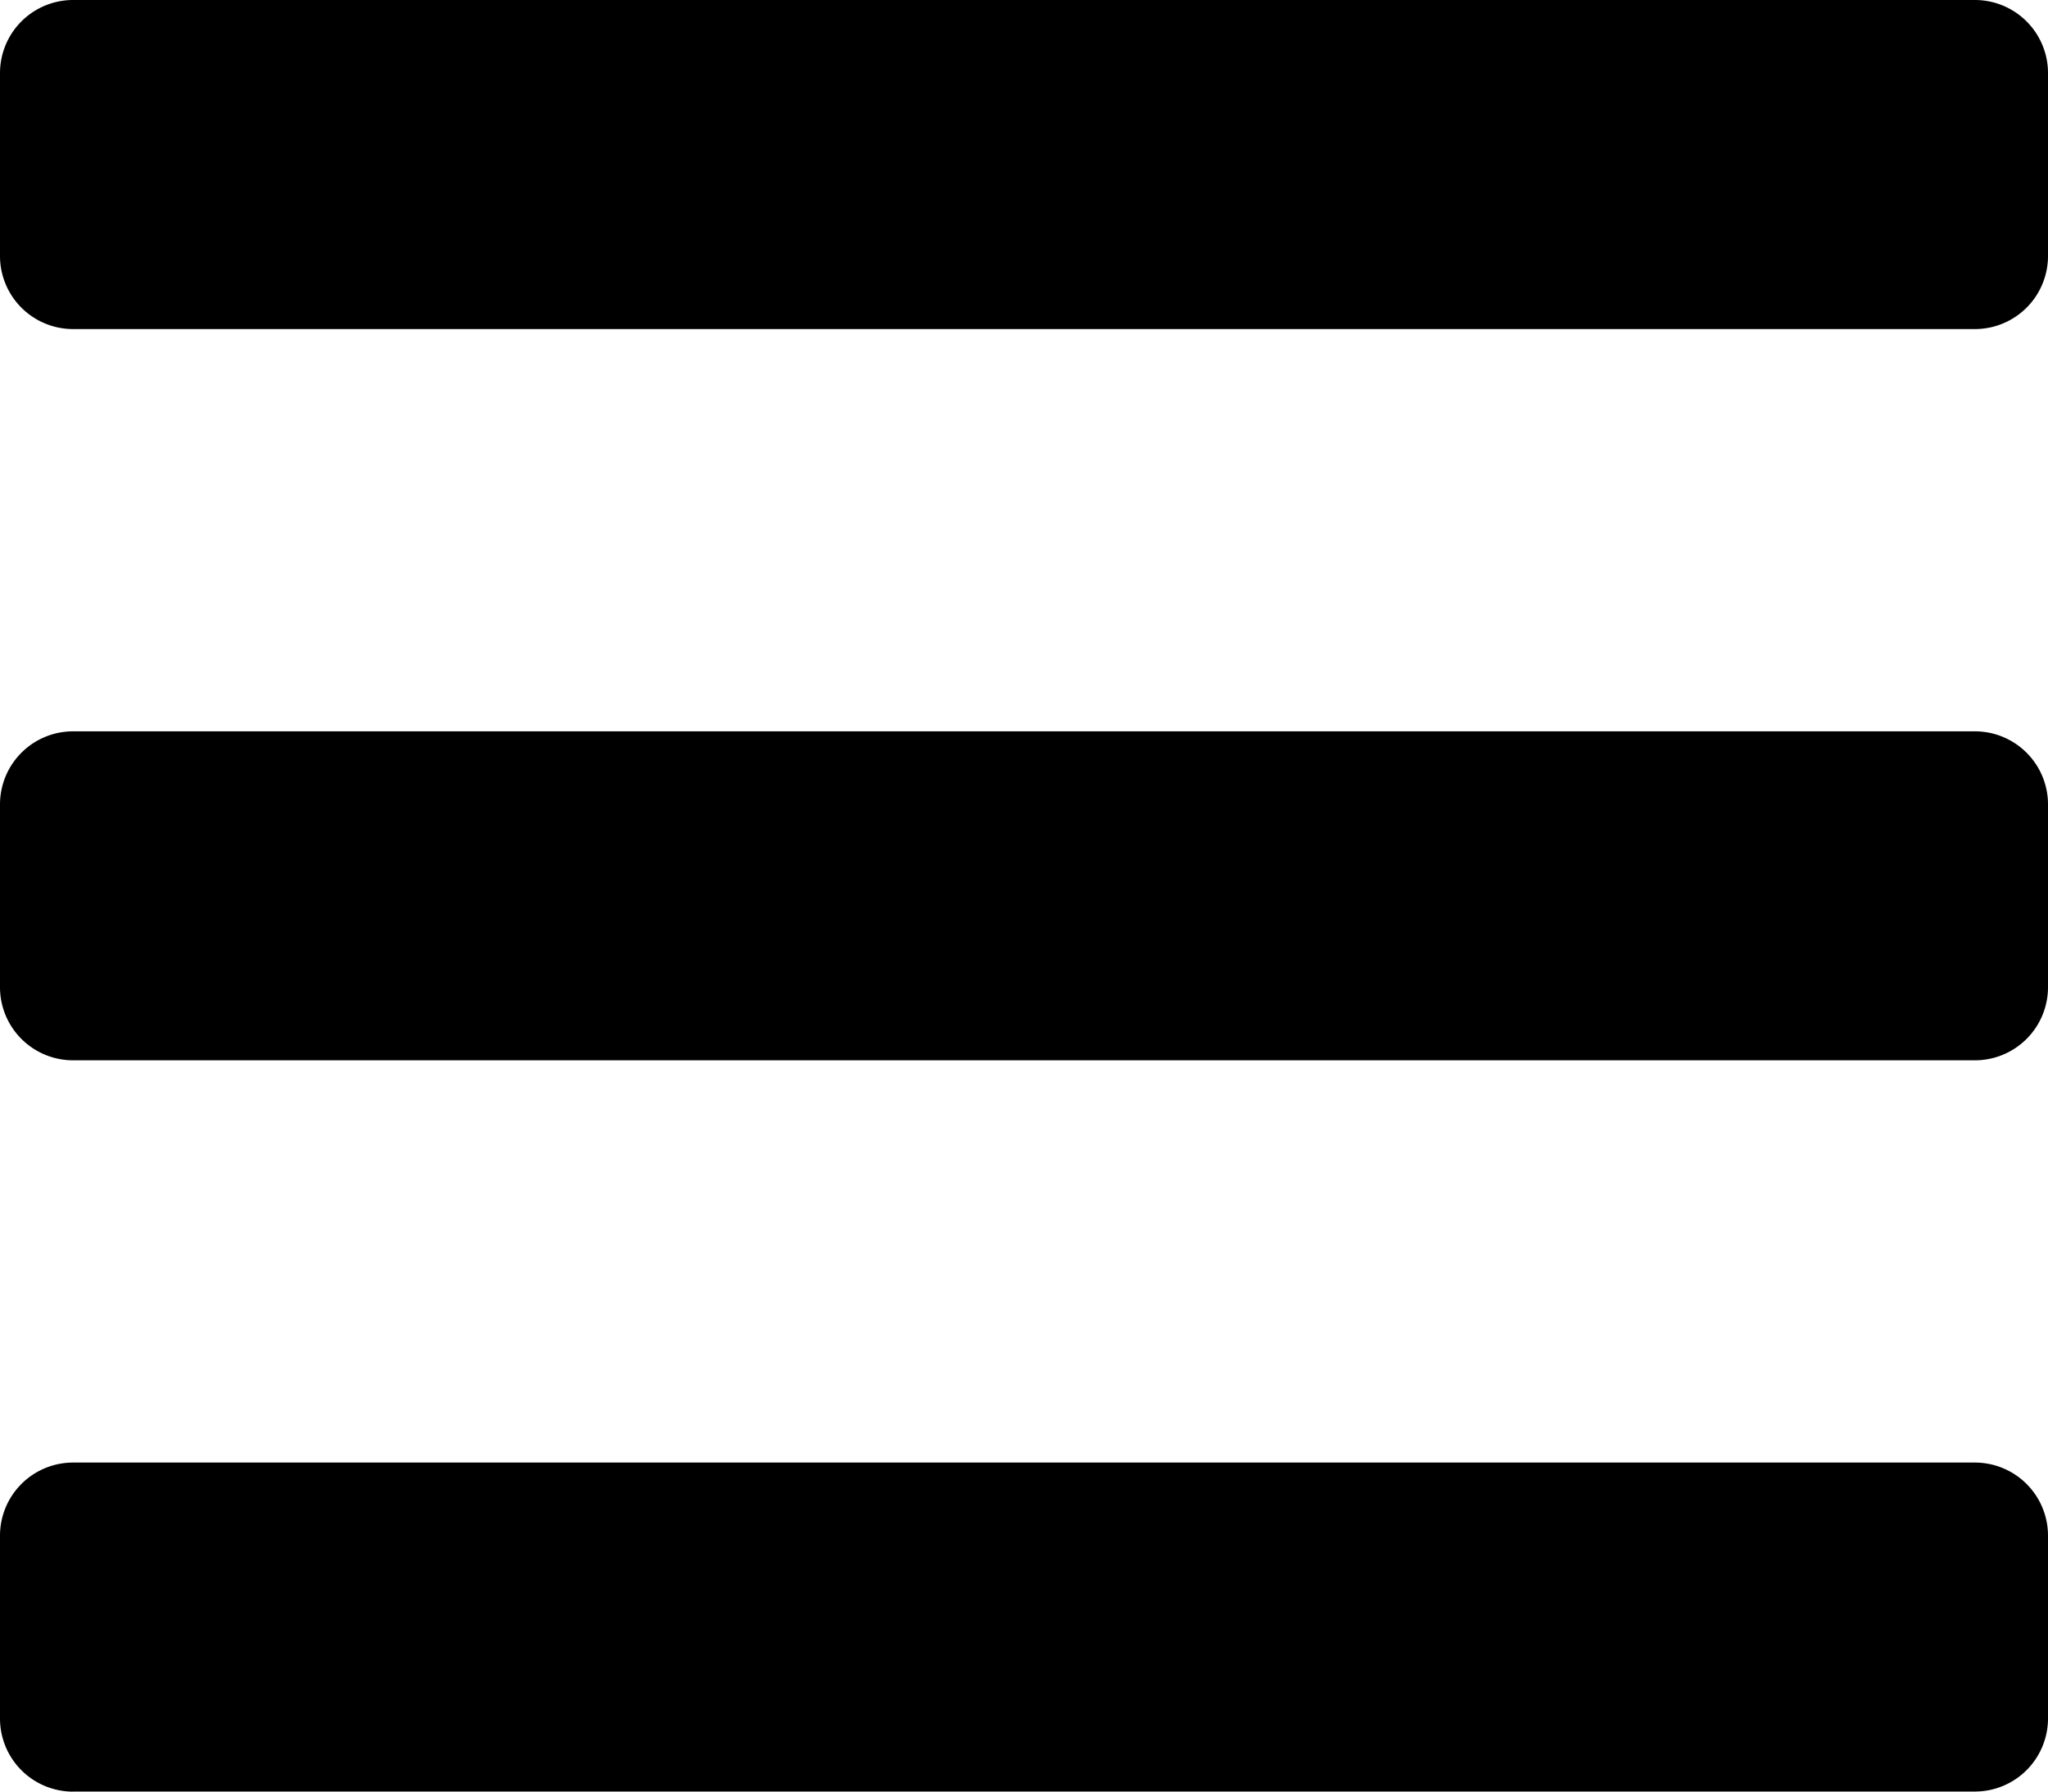 <svg xmlns="http://www.w3.org/2000/svg" width="21.74" height="19.023" viewBox="0 0 21.74 19.023"><path d="M.776,63.494H20.964a.776.776,0,0,0,.776-.776V60.776A.776.776,0,0,0,20.964,60H.776A.776.776,0,0,0,0,60.776v1.941A.776.776,0,0,0,.776,63.494Zm0,7.764H20.964a.776.776,0,0,0,.776-.776V68.541a.776.776,0,0,0-.776-.776H.776A.776.776,0,0,0,0,68.541v1.941A.776.776,0,0,0,.776,71.258Zm0,7.764H20.964a.776.776,0,0,0,.776-.776V76.305a.776.776,0,0,0-.776-.776H.776A.776.776,0,0,0,0,76.305v1.941A.776.776,0,0,0,.776,79.023Z" transform="translate(0 -60)"/></svg>